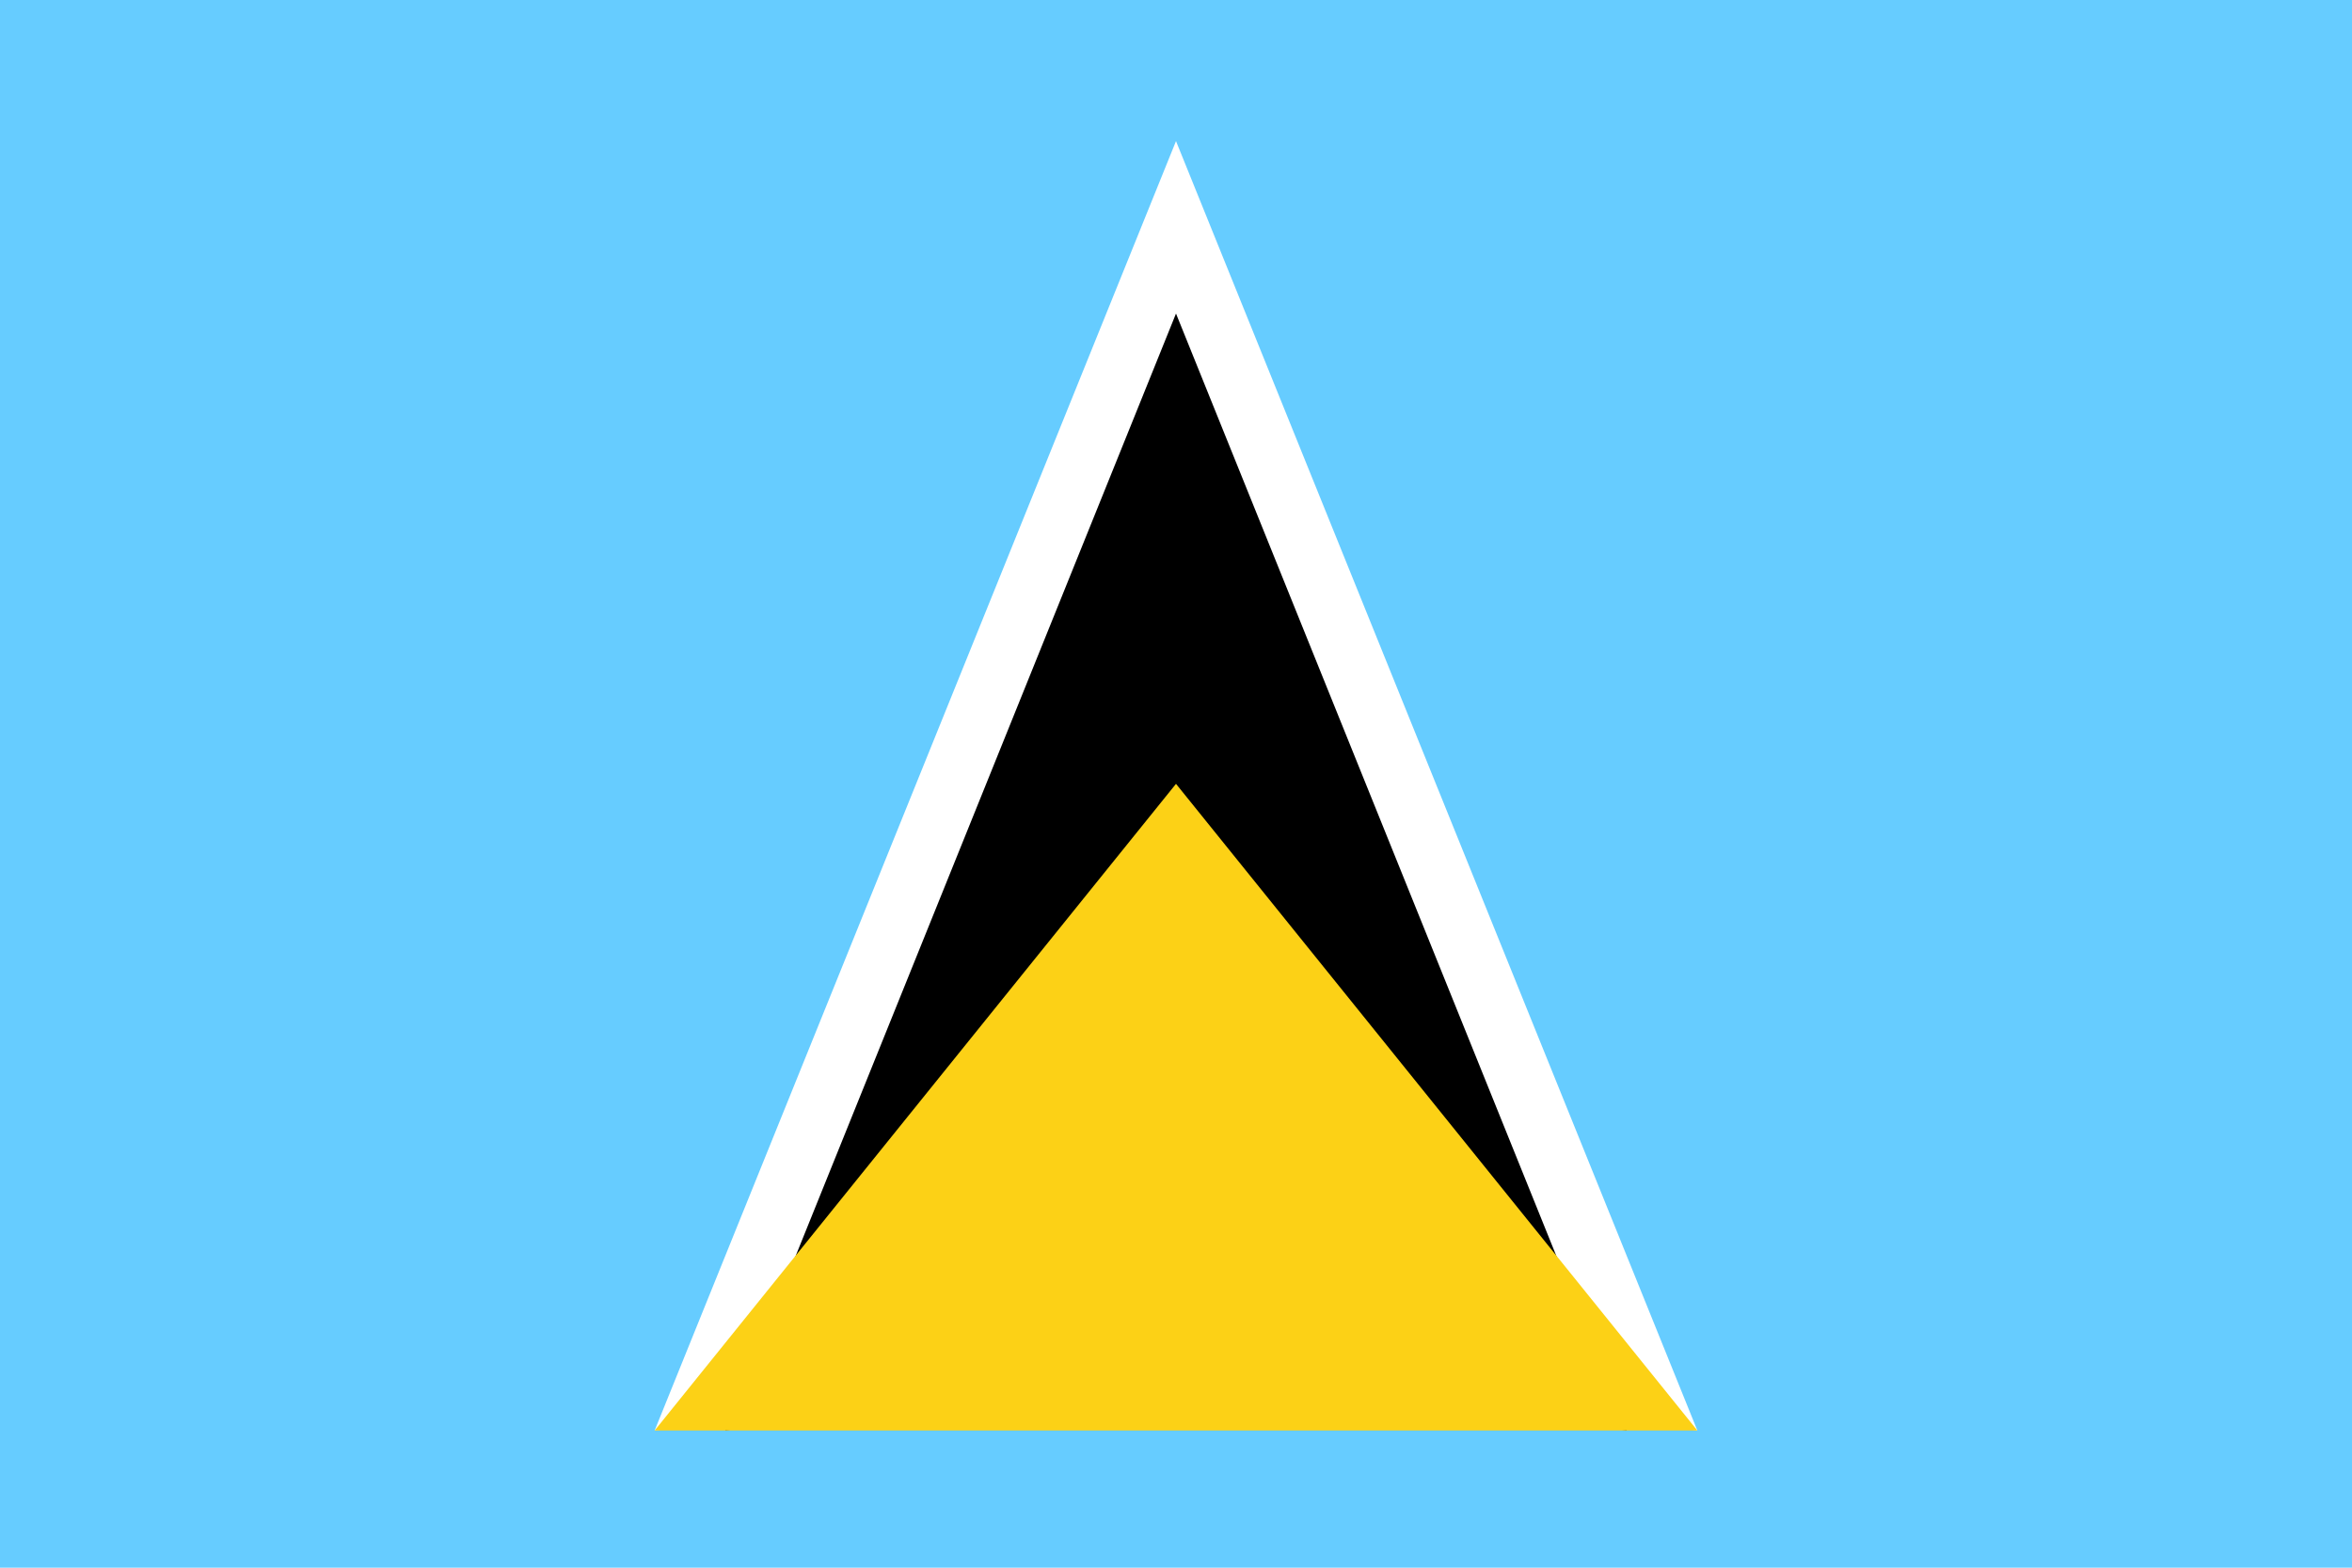 <svg xmlns="http://www.w3.org/2000/svg" width="240" height="160" viewBox="0 0 60 40"><path fill="#6CF" d="M0 0h60v40H0z"/><path fill="#FFF" d="M16.7 36.5L30 34.7l13.3 1.8L30 3.6"/><path d="M18.5 36.5L30 34.7l11.5 1.8L30 8"/><path fill="#FCD116" d="M16.7 36.5h26.6L30 20"/></svg>
